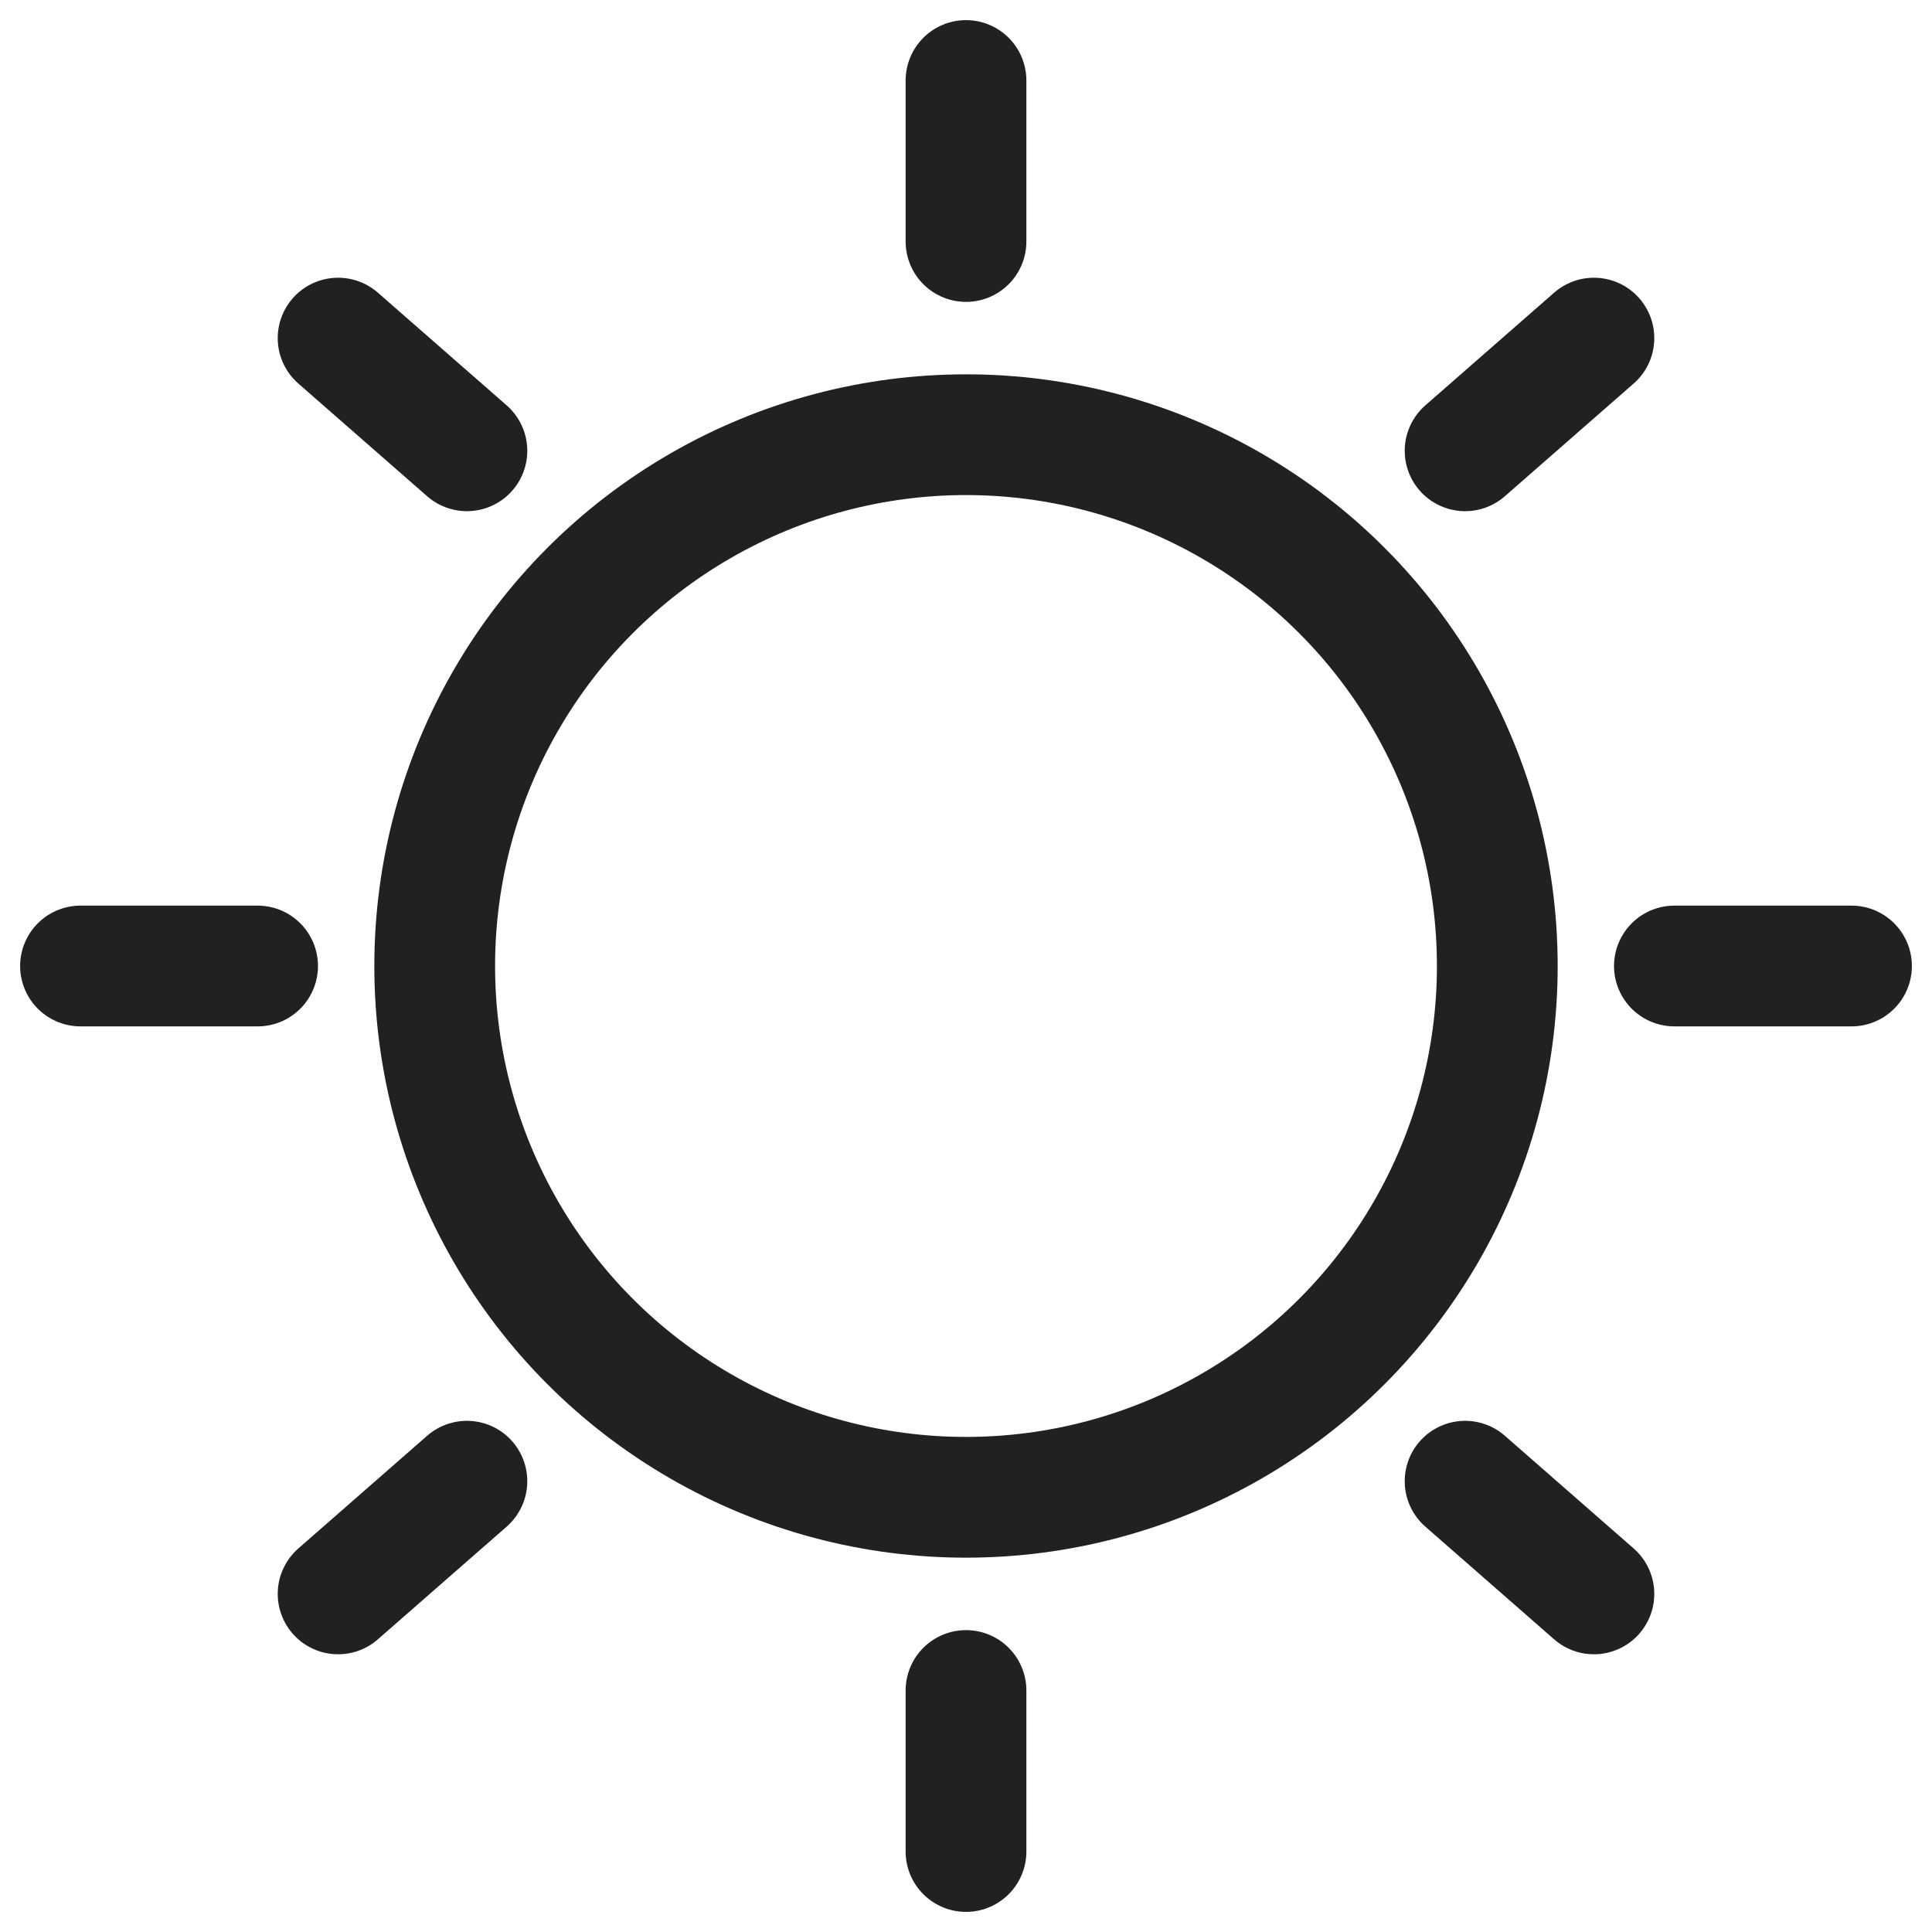 <?xml version="1.0" encoding="utf-8"?>
<!-- Generator: Adobe Illustrator 27.2.0, SVG Export Plug-In . SVG Version: 6.00 Build 0)  -->
<svg version="1.1" id="a" xmlns="http://www.w3.org/2000/svg" xmlns:xlink="http://www.w3.org/1999/xlink" x="0px" y="0px"
	 viewBox="0 0 12 12" style="enable-background:new 0 0 12 12;" xml:space="preserve">
<style type="text/css">
	.st0{fill:none;stroke:#212121;stroke-width:0.75;stroke-linecap:round;stroke-linejoin:round;}
</style>
<circle class="st0" cx="6" cy="6" r="3.3"/>
<line class="st0" x1="6" y1="0.5" x2="6" y2="1.5"/>
<line class="st0" x1="2.1" y1="2.1" x2="2.9" y2="2.8"/>
<line class="st0" x1="0.5" y1="6" x2="1.6" y2="6"/>
<line class="st0" x1="2.1" y1="9.9" x2="2.9" y2="9.2"/>
<line class="st0" x1="6" y1="11.5" x2="6" y2="10.5"/>
<line class="st0" x1="9.9" y1="9.9" x2="9.1" y2="9.2"/>
<line class="st0" x1="11.5" y1="6" x2="10.4" y2="6"/>
<line class="st0" x1="9.9" y1="2.1" x2="9.1" y2="2.8"/>
</svg>
